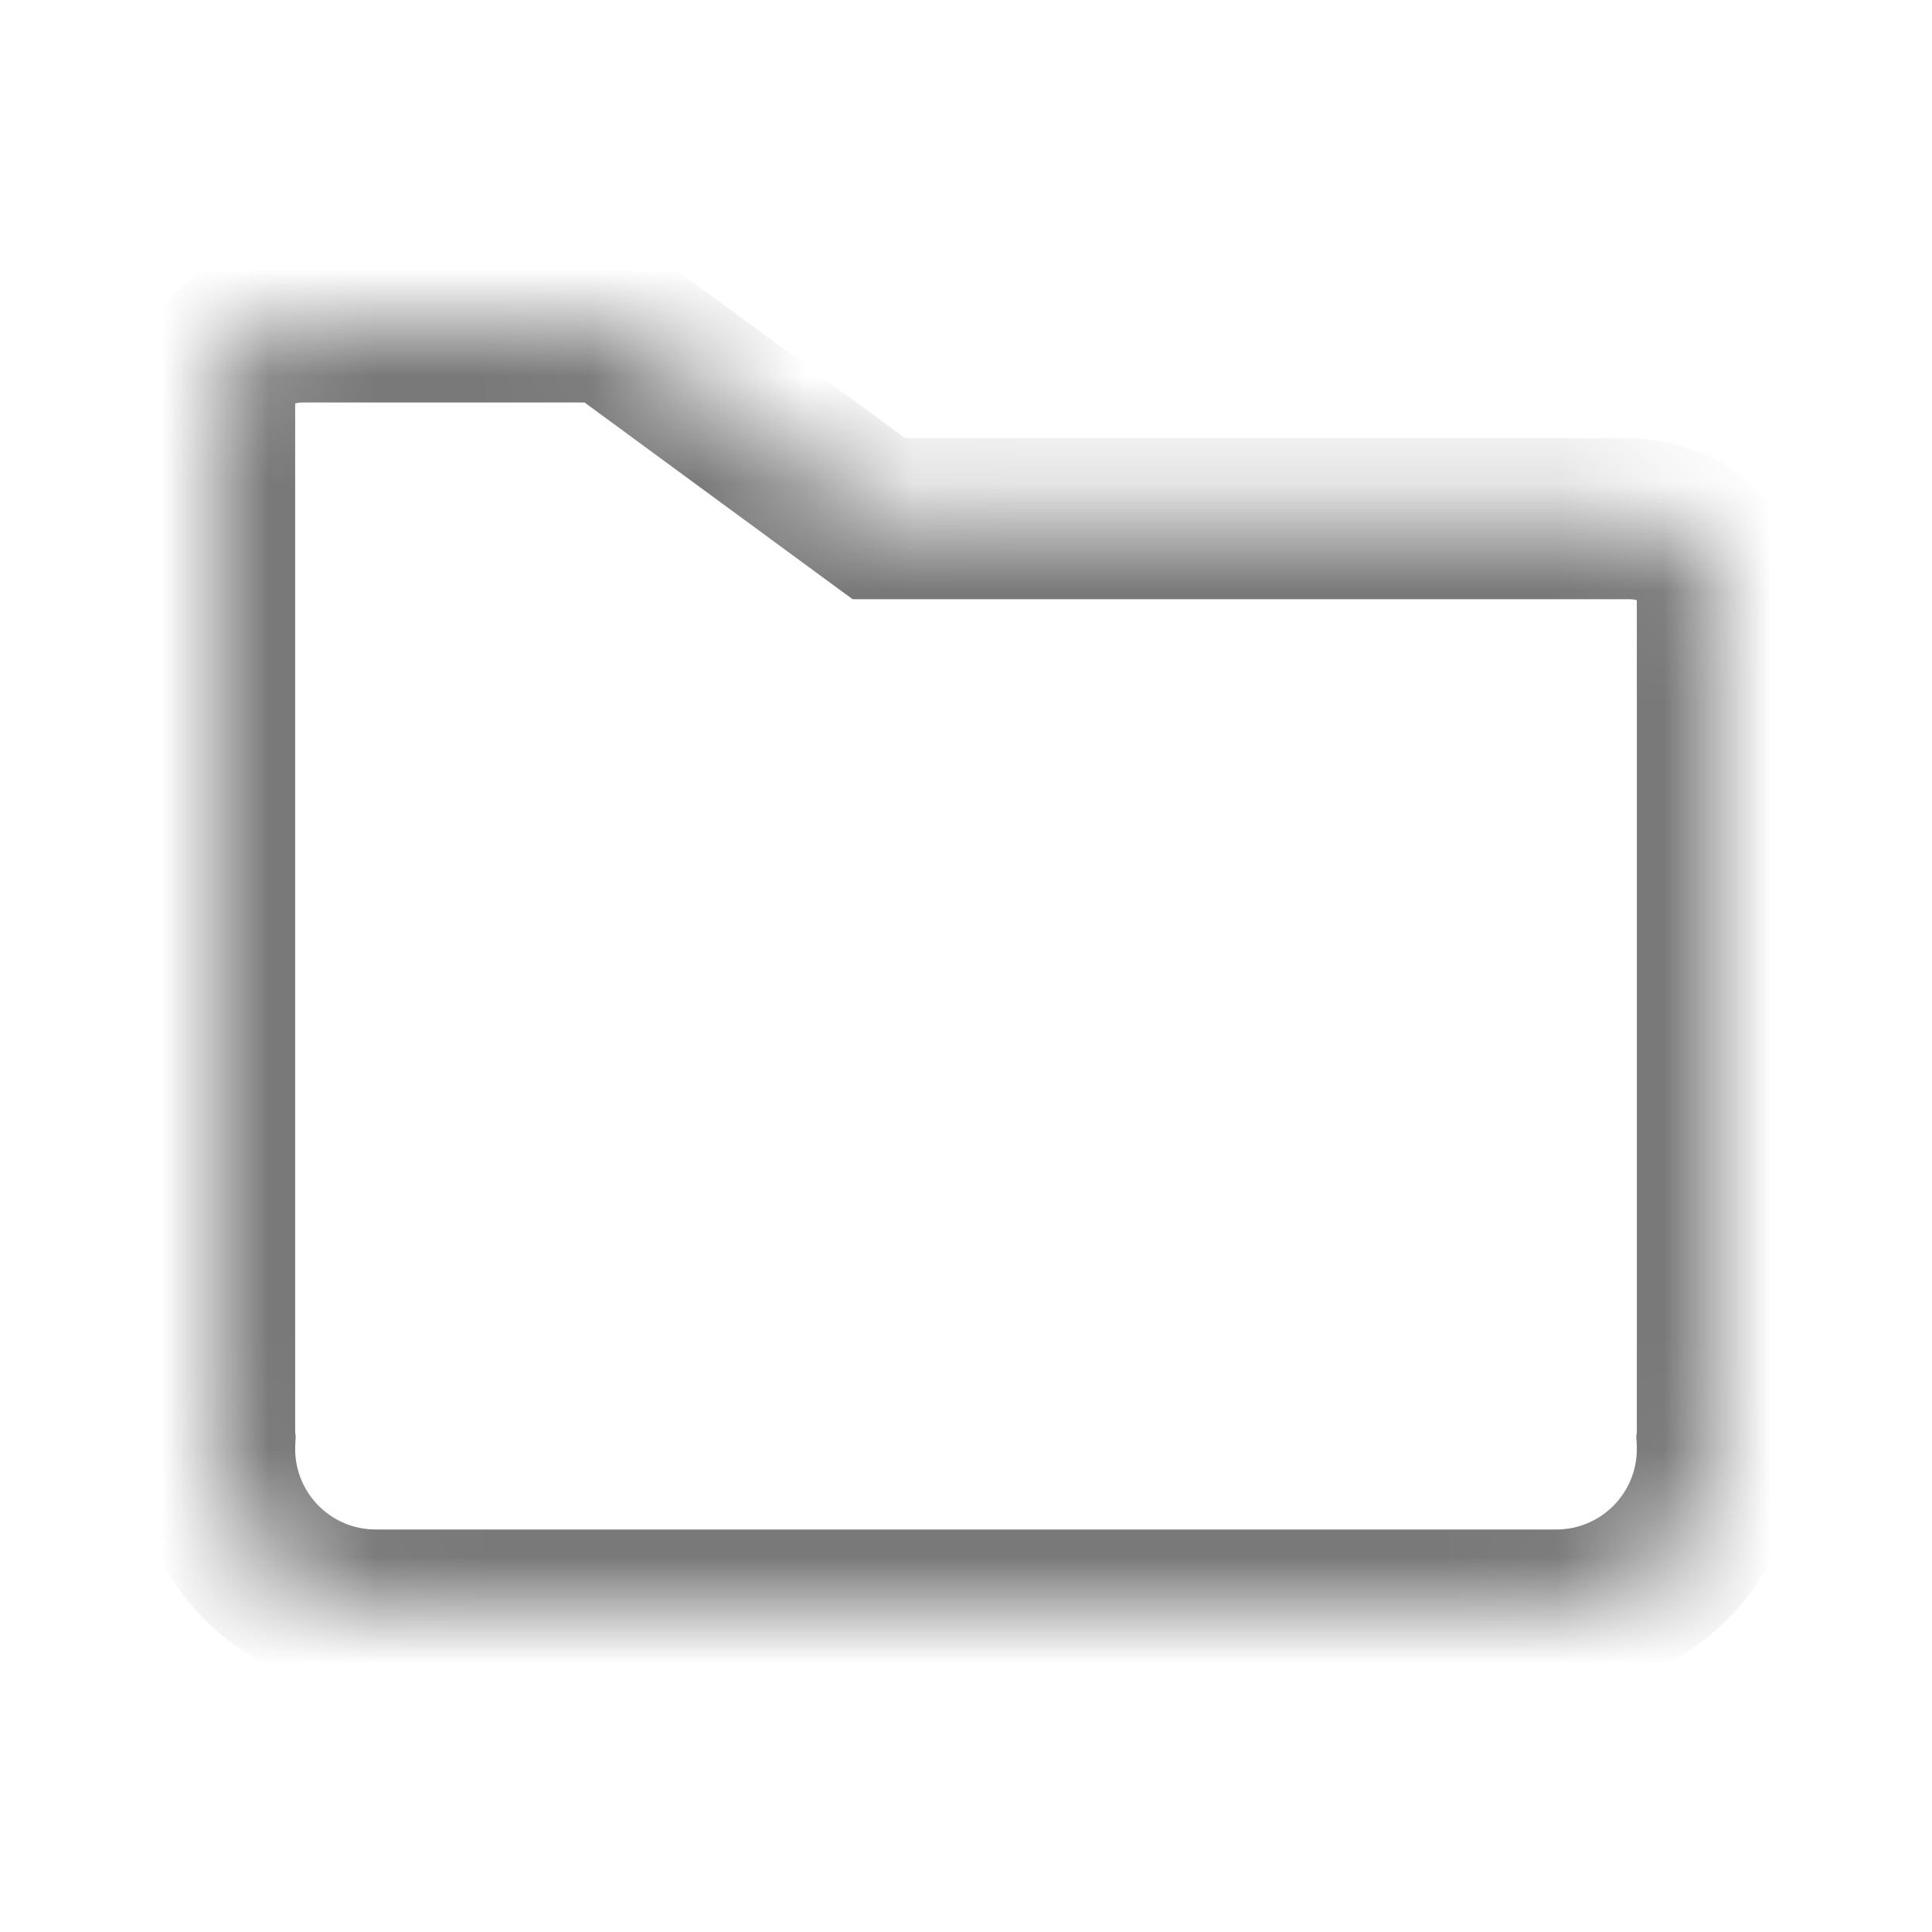 <svg width="18" height="18" viewBox="0 0 18 18" fill="none" xmlns="http://www.w3.org/2000/svg">
<mask id="path-1-inside-1_1598:234837" fill="white">
<path fill-rule="evenodd" clip-rule="evenodd" d="M15.997 13.407C15.999 13.389 16 13.371 16 13.353V5.48C16 5.125 15.632 4.833 15.181 4.833H11.685H8.189L5.692 3H2.819C2.368 3 2 3.291 2 3.647V13.353C2 13.371 2.001 13.389 2.003 13.407C2.001 13.438 2 13.469 2 13.5C2 14.328 2.672 15 3.5 15H14.5C15.328 15 16 14.328 16 13.5C16 13.469 15.999 13.438 15.997 13.407Z"/>
</mask>
<path d="M15.997 13.407L15.251 13.328L15.245 13.39L15.249 13.453L15.997 13.407ZM8.189 4.833L7.746 5.438L7.944 5.583H8.189V4.833ZM5.692 3L6.136 2.395L5.938 2.25H5.692V3ZM2.003 13.407L2.751 13.453L2.755 13.39L2.749 13.328L2.003 13.407ZM15.25 13.353C15.25 13.345 15.25 13.336 15.251 13.328L16.743 13.486C16.748 13.442 16.75 13.398 16.75 13.353H15.25ZM15.25 5.48V13.353H16.75V5.48H15.25ZM15.181 5.583C15.249 5.583 15.287 5.606 15.294 5.612C15.297 5.614 15.287 5.607 15.275 5.584C15.262 5.56 15.25 5.524 15.25 5.48H16.75C16.75 4.555 15.872 4.083 15.181 4.083V5.583ZM11.685 5.583H15.181V4.083H11.685V5.583ZM8.189 5.583H11.685V4.083H8.189V5.583ZM5.249 3.605L7.746 5.438L8.633 4.229L6.136 2.395L5.249 3.605ZM2.819 3.75H5.692V2.25H2.819V3.75ZM2.75 3.647C2.75 3.691 2.738 3.727 2.725 3.751C2.713 3.773 2.703 3.781 2.706 3.778C2.713 3.773 2.751 3.75 2.819 3.75V2.25C2.128 2.25 1.25 2.722 1.25 3.647H2.75ZM2.75 13.353V3.647H1.25V13.353H2.75ZM2.749 13.328C2.75 13.336 2.75 13.345 2.75 13.353H1.25C1.25 13.398 1.252 13.442 1.257 13.486L2.749 13.328ZM2.75 13.5C2.75 13.484 2.75 13.468 2.751 13.453L1.254 13.361C1.251 13.407 1.25 13.453 1.25 13.5H2.75ZM3.5 14.25C3.086 14.25 2.75 13.914 2.75 13.5H1.25C1.25 14.743 2.257 15.75 3.5 15.75V14.25ZM14.5 14.25H3.5V15.75H14.5V14.25ZM15.25 13.5C15.25 13.914 14.914 14.25 14.5 14.25V15.75C15.743 15.75 16.75 14.743 16.75 13.5H15.25ZM15.249 13.453C15.249 13.468 15.25 13.484 15.25 13.5H16.75C16.75 13.453 16.749 13.407 16.746 13.361L15.249 13.453Z" fill="#797979" mask="url(#path-1-inside-1_1598:234837)"/>
</svg>
